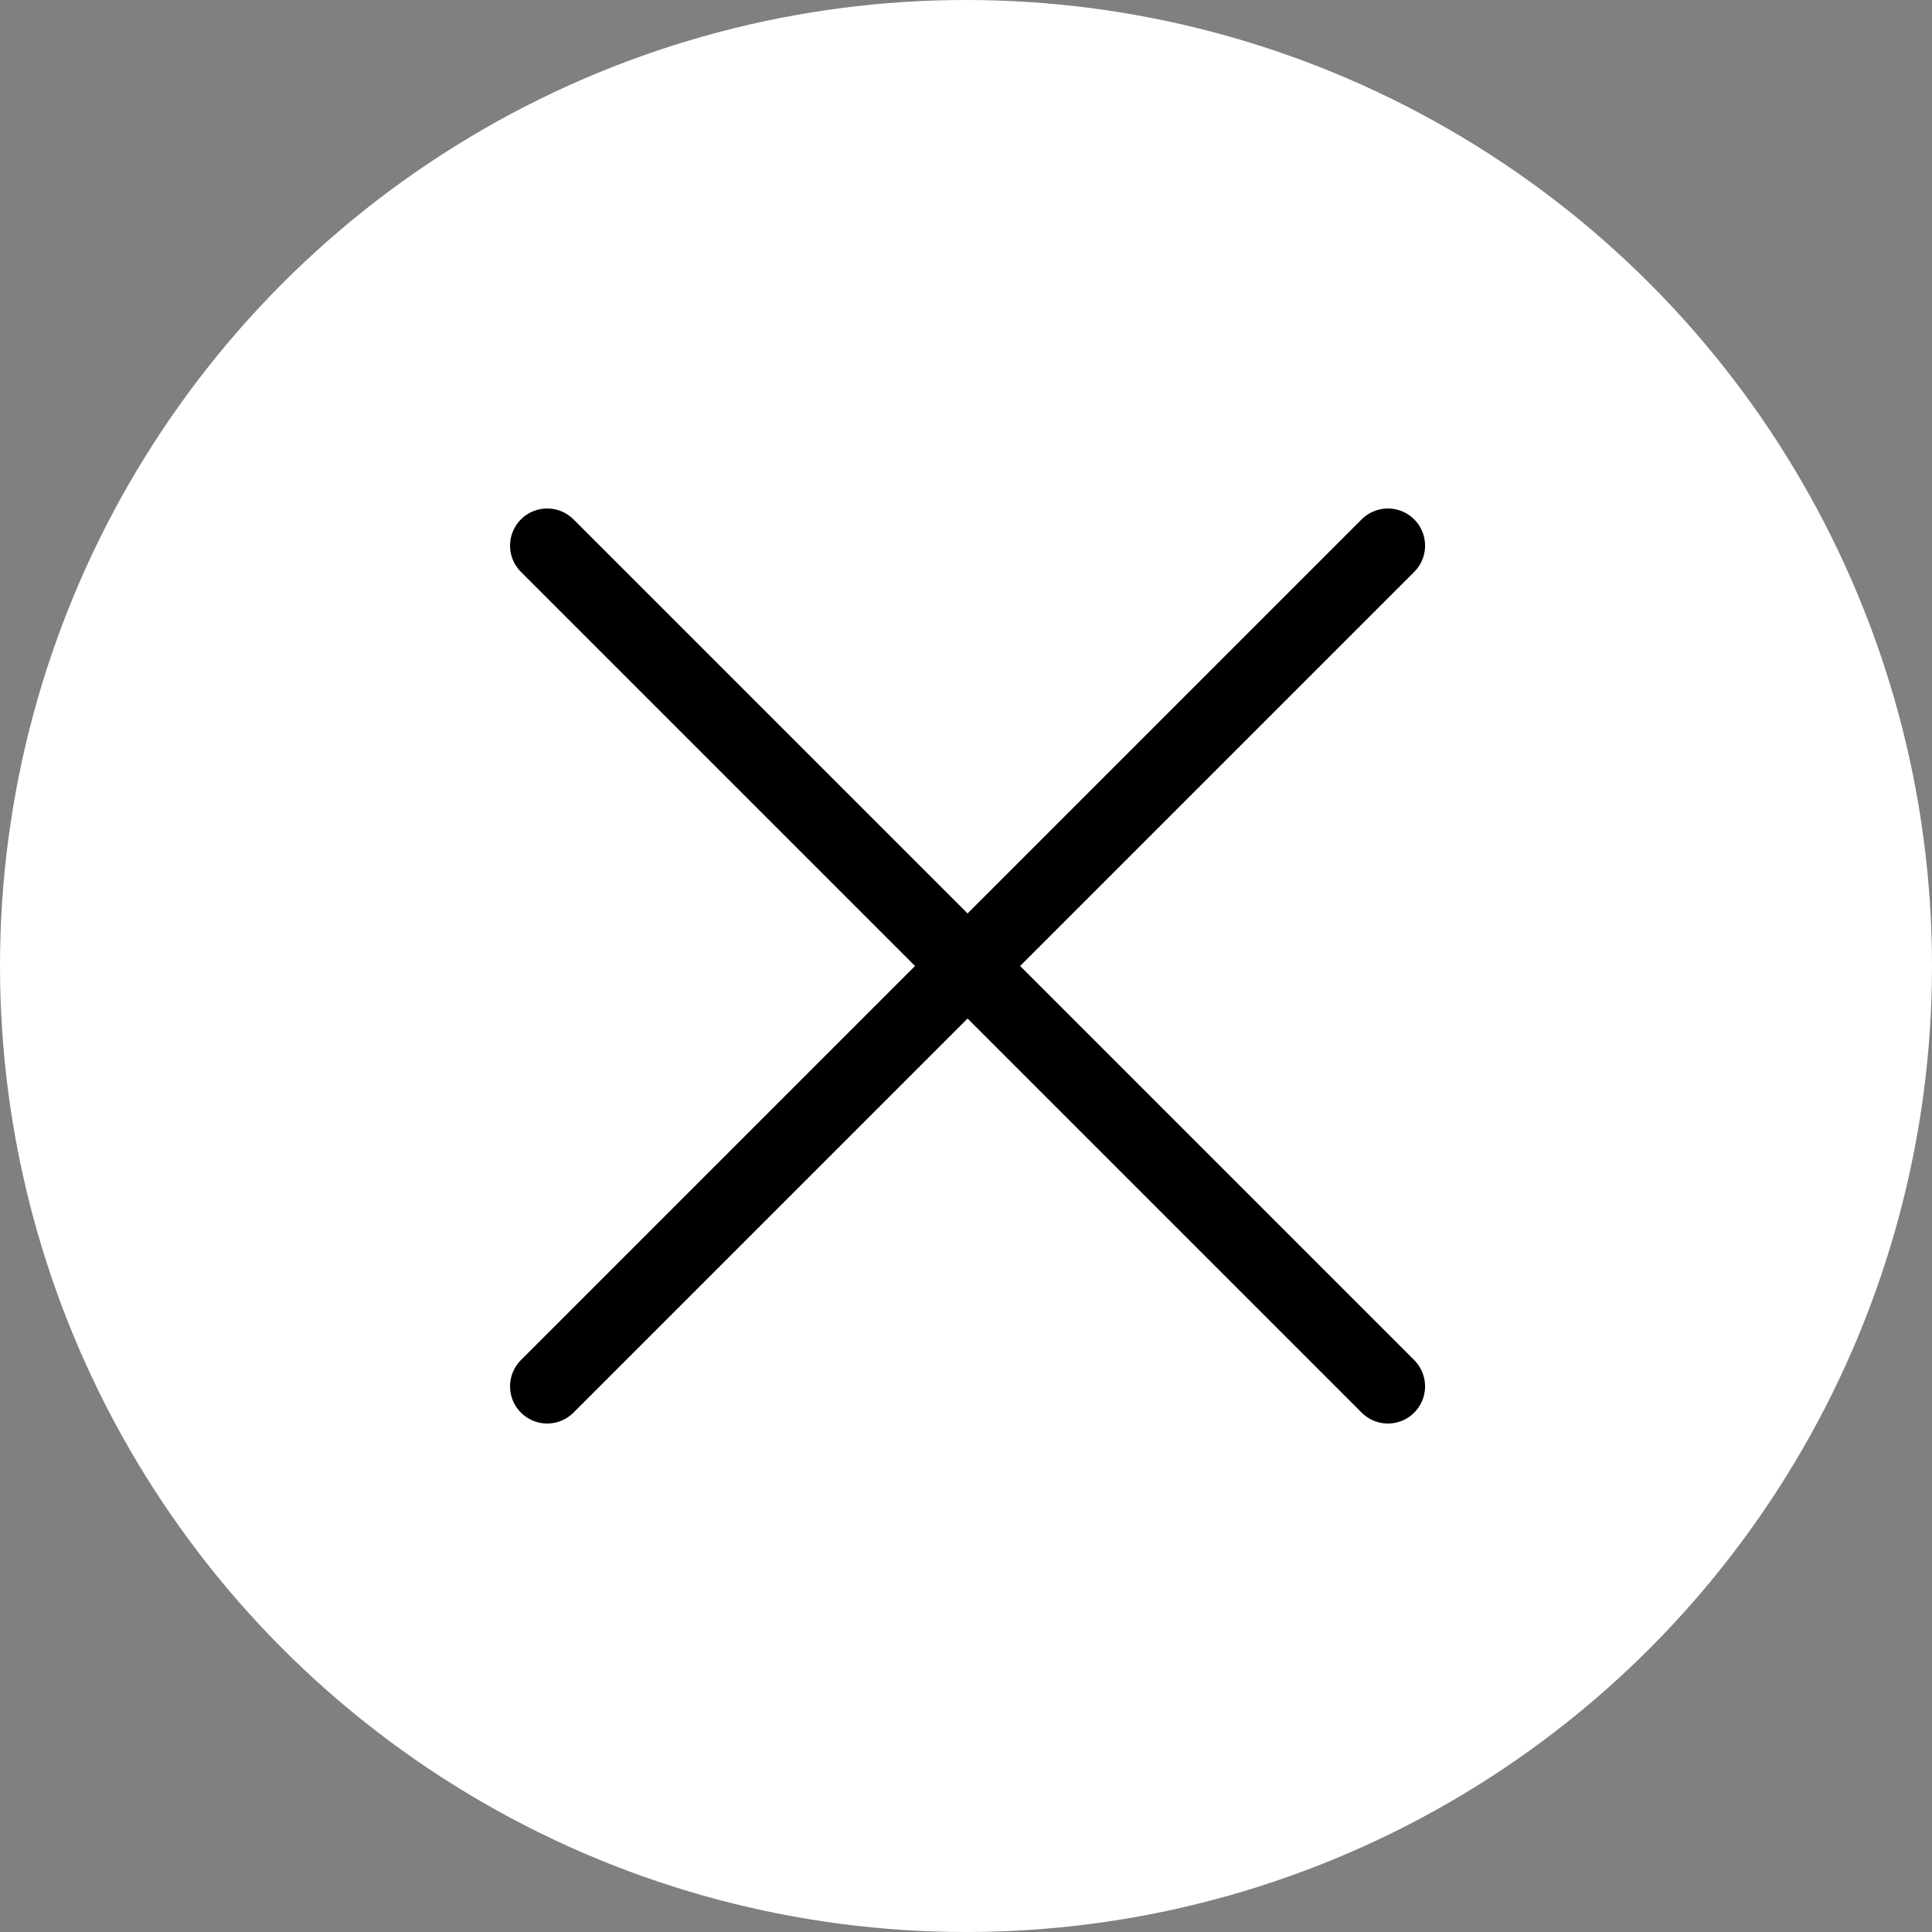 <svg width="26" height="26" viewBox="0 0 26 26" fill="none" xmlns="http://www.w3.org/2000/svg">
<rect x="0" y="0" width="26" height="26" fill="#808080" stroke="none"/>
<circle cx="13" cy="13" r="13" fill="white"/>
<line x1="7.364" y1="7.343" x2="18.678" y2="18.657" stroke="black" stroke-linecap="round"/>
<line x1="18.678" y1="7.343" x2="7.364" y2="18.657" stroke="black" stroke-linecap="round"/>
</svg>
